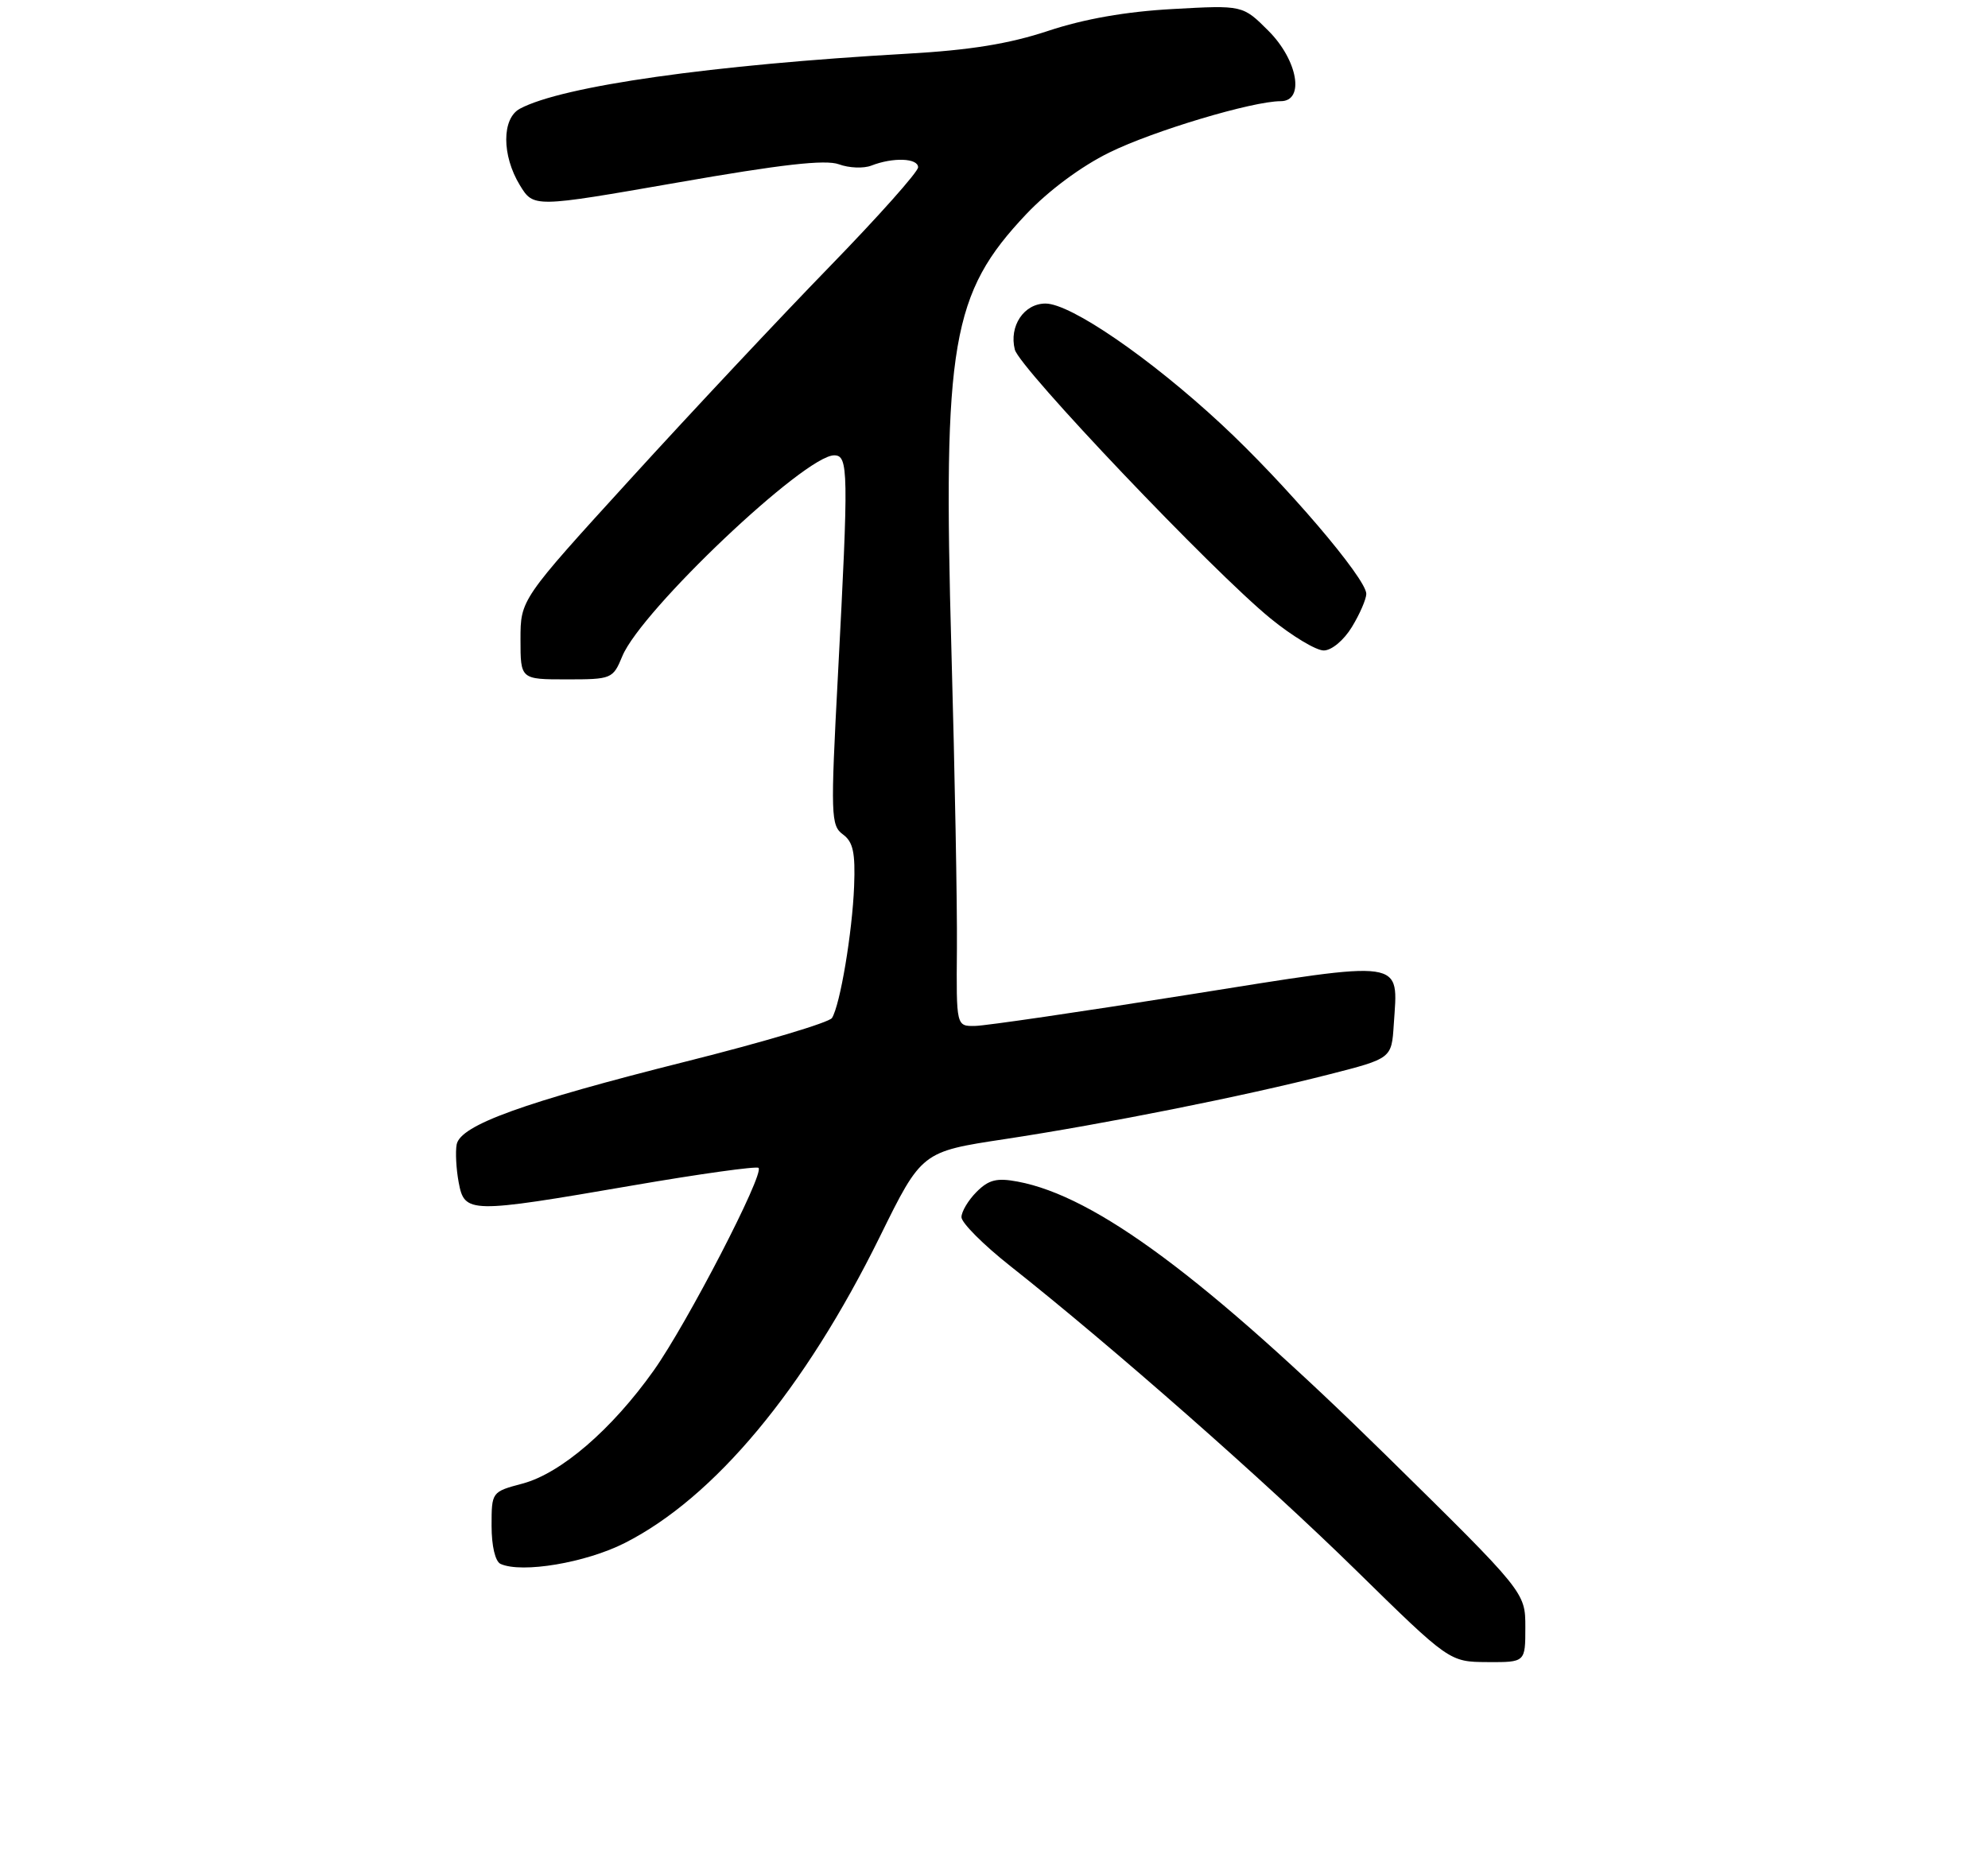 <?xml version="1.0" encoding="UTF-8" standalone="no"?>
<!DOCTYPE svg PUBLIC "-//W3C//DTD SVG 1.1//EN" "http://www.w3.org/Graphics/SVG/1.1/DTD/svg11.dtd" >
<svg xmlns="http://www.w3.org/2000/svg" xmlns:xlink="http://www.w3.org/1999/xlink" version="1.1" viewBox="0 0 275 256">
 <g >
 <path fill="currentColor"
d=" M 211.00 225.16 C 211.00 220.31 211.00 220.31 191.75 201.38 C 166.76 176.81 151.56 165.51 140.78 163.49 C 137.89 162.95 136.78 163.22 135.09 164.91 C 133.94 166.06 133.00 167.64 133.00 168.41 C 133.00 169.19 136.03 172.23 139.74 175.16 C 153.95 186.40 175.02 204.95 187.50 217.19 C 200.50 229.94 200.50 229.94 205.75 229.97 C 211.00 230.00 211.00 230.00 211.00 225.16 Z  M 86.41 213.50 C 98.82 207.22 111.30 192.24 121.71 171.11 C 127.50 159.35 127.50 159.35 139.00 157.61 C 152.82 155.51 171.99 151.69 183.84 148.66 C 192.50 146.45 192.50 146.45 192.80 141.76 C 193.40 132.59 194.79 132.79 164.32 137.64 C 149.57 139.99 136.32 141.93 134.89 141.95 C 132.28 142.00 132.28 142.00 132.37 131.25 C 132.42 125.34 132.08 106.78 131.61 90.00 C 130.42 47.52 131.61 40.58 141.97 29.62 C 145.06 26.36 149.57 23.01 153.44 21.11 C 159.52 18.11 173.25 14.00 177.16 14.00 C 180.52 14.00 179.52 8.32 175.46 4.26 C 171.91 0.71 171.91 0.71 162.21 1.25 C 155.77 1.60 149.97 2.62 145.00 4.27 C 139.58 6.07 134.17 6.94 125.50 7.43 C 98.53 8.96 77.78 11.90 71.92 15.04 C 69.40 16.39 69.40 21.50 71.91 25.62 C 73.81 28.73 73.81 28.73 93.65 25.27 C 108.09 22.74 114.19 22.05 116.04 22.73 C 117.44 23.25 119.47 23.33 120.54 22.91 C 123.54 21.74 127.00 21.87 127.00 23.15 C 127.00 23.78 121.49 29.97 114.75 36.90 C 108.01 43.83 95.63 57.03 87.25 66.23 C 72.00 82.96 72.00 82.96 72.00 88.48 C 72.00 94.00 72.00 94.00 78.38 94.00 C 84.62 94.00 84.79 93.93 86.09 90.78 C 88.72 84.44 111.33 63.00 115.39 63.00 C 117.37 63.00 117.40 65.09 115.91 93.44 C 114.88 112.86 114.93 114.22 116.60 115.45 C 118.01 116.48 118.33 117.97 118.15 122.62 C 117.90 129.01 116.22 139.03 115.09 140.85 C 114.71 141.47 105.64 144.18 94.95 146.86 C 72.38 152.53 63.69 155.67 63.17 158.35 C 62.98 159.37 63.10 161.73 63.45 163.60 C 64.26 167.91 64.89 167.92 87.47 164.03 C 96.80 162.42 104.66 161.33 104.93 161.59 C 105.76 162.42 95.03 183.15 90.42 189.64 C 84.63 197.79 77.60 203.85 72.29 205.27 C 68.01 206.41 68.00 206.42 68.00 211.12 C 68.00 213.93 68.51 216.06 69.25 216.39 C 72.21 217.71 81.02 216.23 86.41 213.50 Z  M 187.01 86.75 C 188.10 84.96 188.99 82.90 189.00 82.17 C 189.00 80.04 177.76 66.88 168.94 58.69 C 159.11 49.56 148.11 42.00 144.63 42.00 C 141.64 42.00 139.56 45.12 140.38 48.37 C 141.02 50.93 167.81 79.10 175.75 85.57 C 178.74 88.01 182.05 90.00 183.11 90.00 C 184.20 90.00 185.88 88.60 187.01 86.75 Z "/>
</g>
</svg>